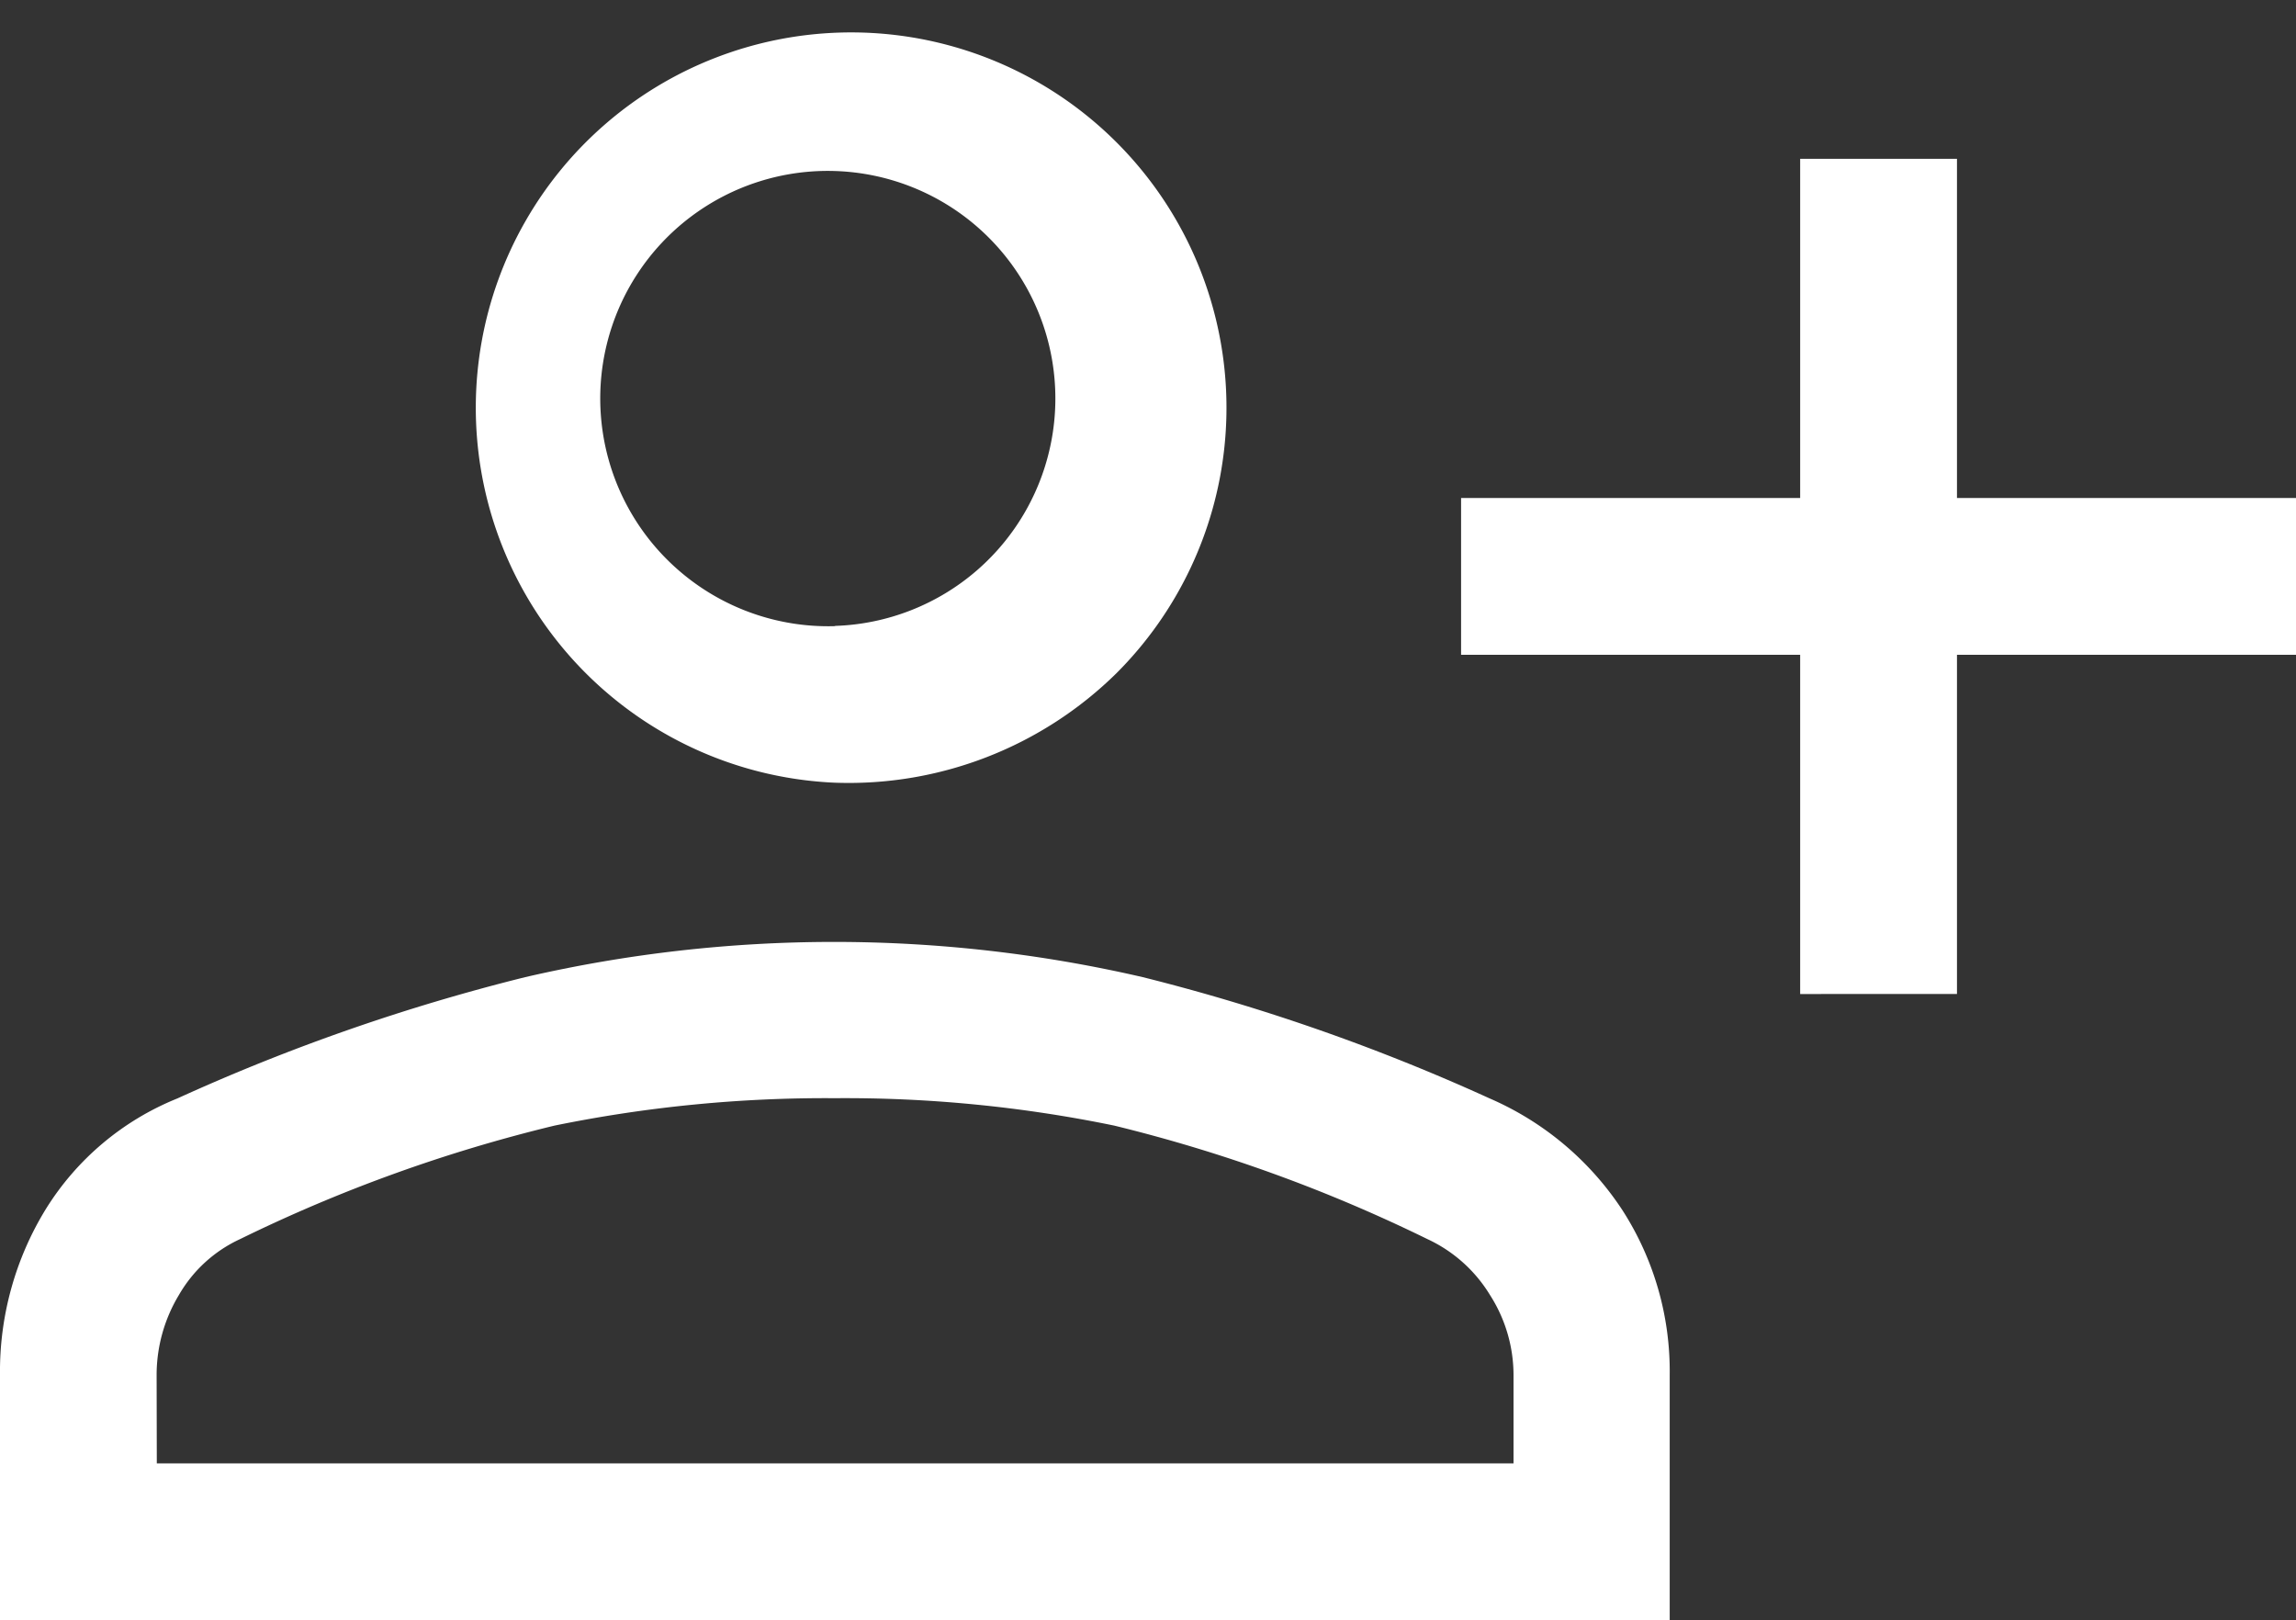 <svg xmlns="http://www.w3.org/2000/svg" width="36.605" height="25.832" viewBox="0 0 36.605 25.832">
  <rect x="0" y="0" width="36.605" height="25.832" fill="#333333" stroke="none"/>
  <path id="Add_Icon" data-name="Add Icon" d="M68.7,290.848v-5.408H63.294v-2.5H68.7v-5.408h2.5v5.408h5.408v2.5H71.2v5.408Zm-15.391-3.369a5.984,5.984,0,1,1,4.492-1.747A6.081,6.081,0,0,1,53.311,287.479ZM40,300.832v-3.91a4.947,4.947,0,0,1,.728-2.641,4.407,4.407,0,0,1,2.1-1.768,31.954,31.954,0,0,1,5.546-1.934,21.854,21.854,0,0,1,9.844,0,32.123,32.123,0,0,1,5.532,1.934,4.82,4.82,0,0,1,2.121,1.789,4.742,4.742,0,0,1,.749,2.621v3.91Zm2.5-2.5h21.63v-1.414a2.369,2.369,0,0,0-.374-1.269,2.3,2.3,0,0,0-1-.894,24.577,24.577,0,0,0-4.992-1.809,21.251,21.251,0,0,0-4.451-.437,21.55,21.55,0,0,0-4.472.437,24.4,24.4,0,0,0-5.012,1.809,2.178,2.178,0,0,0-.978.894,2.471,2.471,0,0,0-.354,1.269Zm10.815-13.353a3.628,3.628,0,1,0-2.683-1.061A3.636,3.636,0,0,0,53.311,284.983ZM53.311,281.24ZM53.311,298.336Z" transform="translate(-40 -275)" fill="#fff"/>
</svg>
